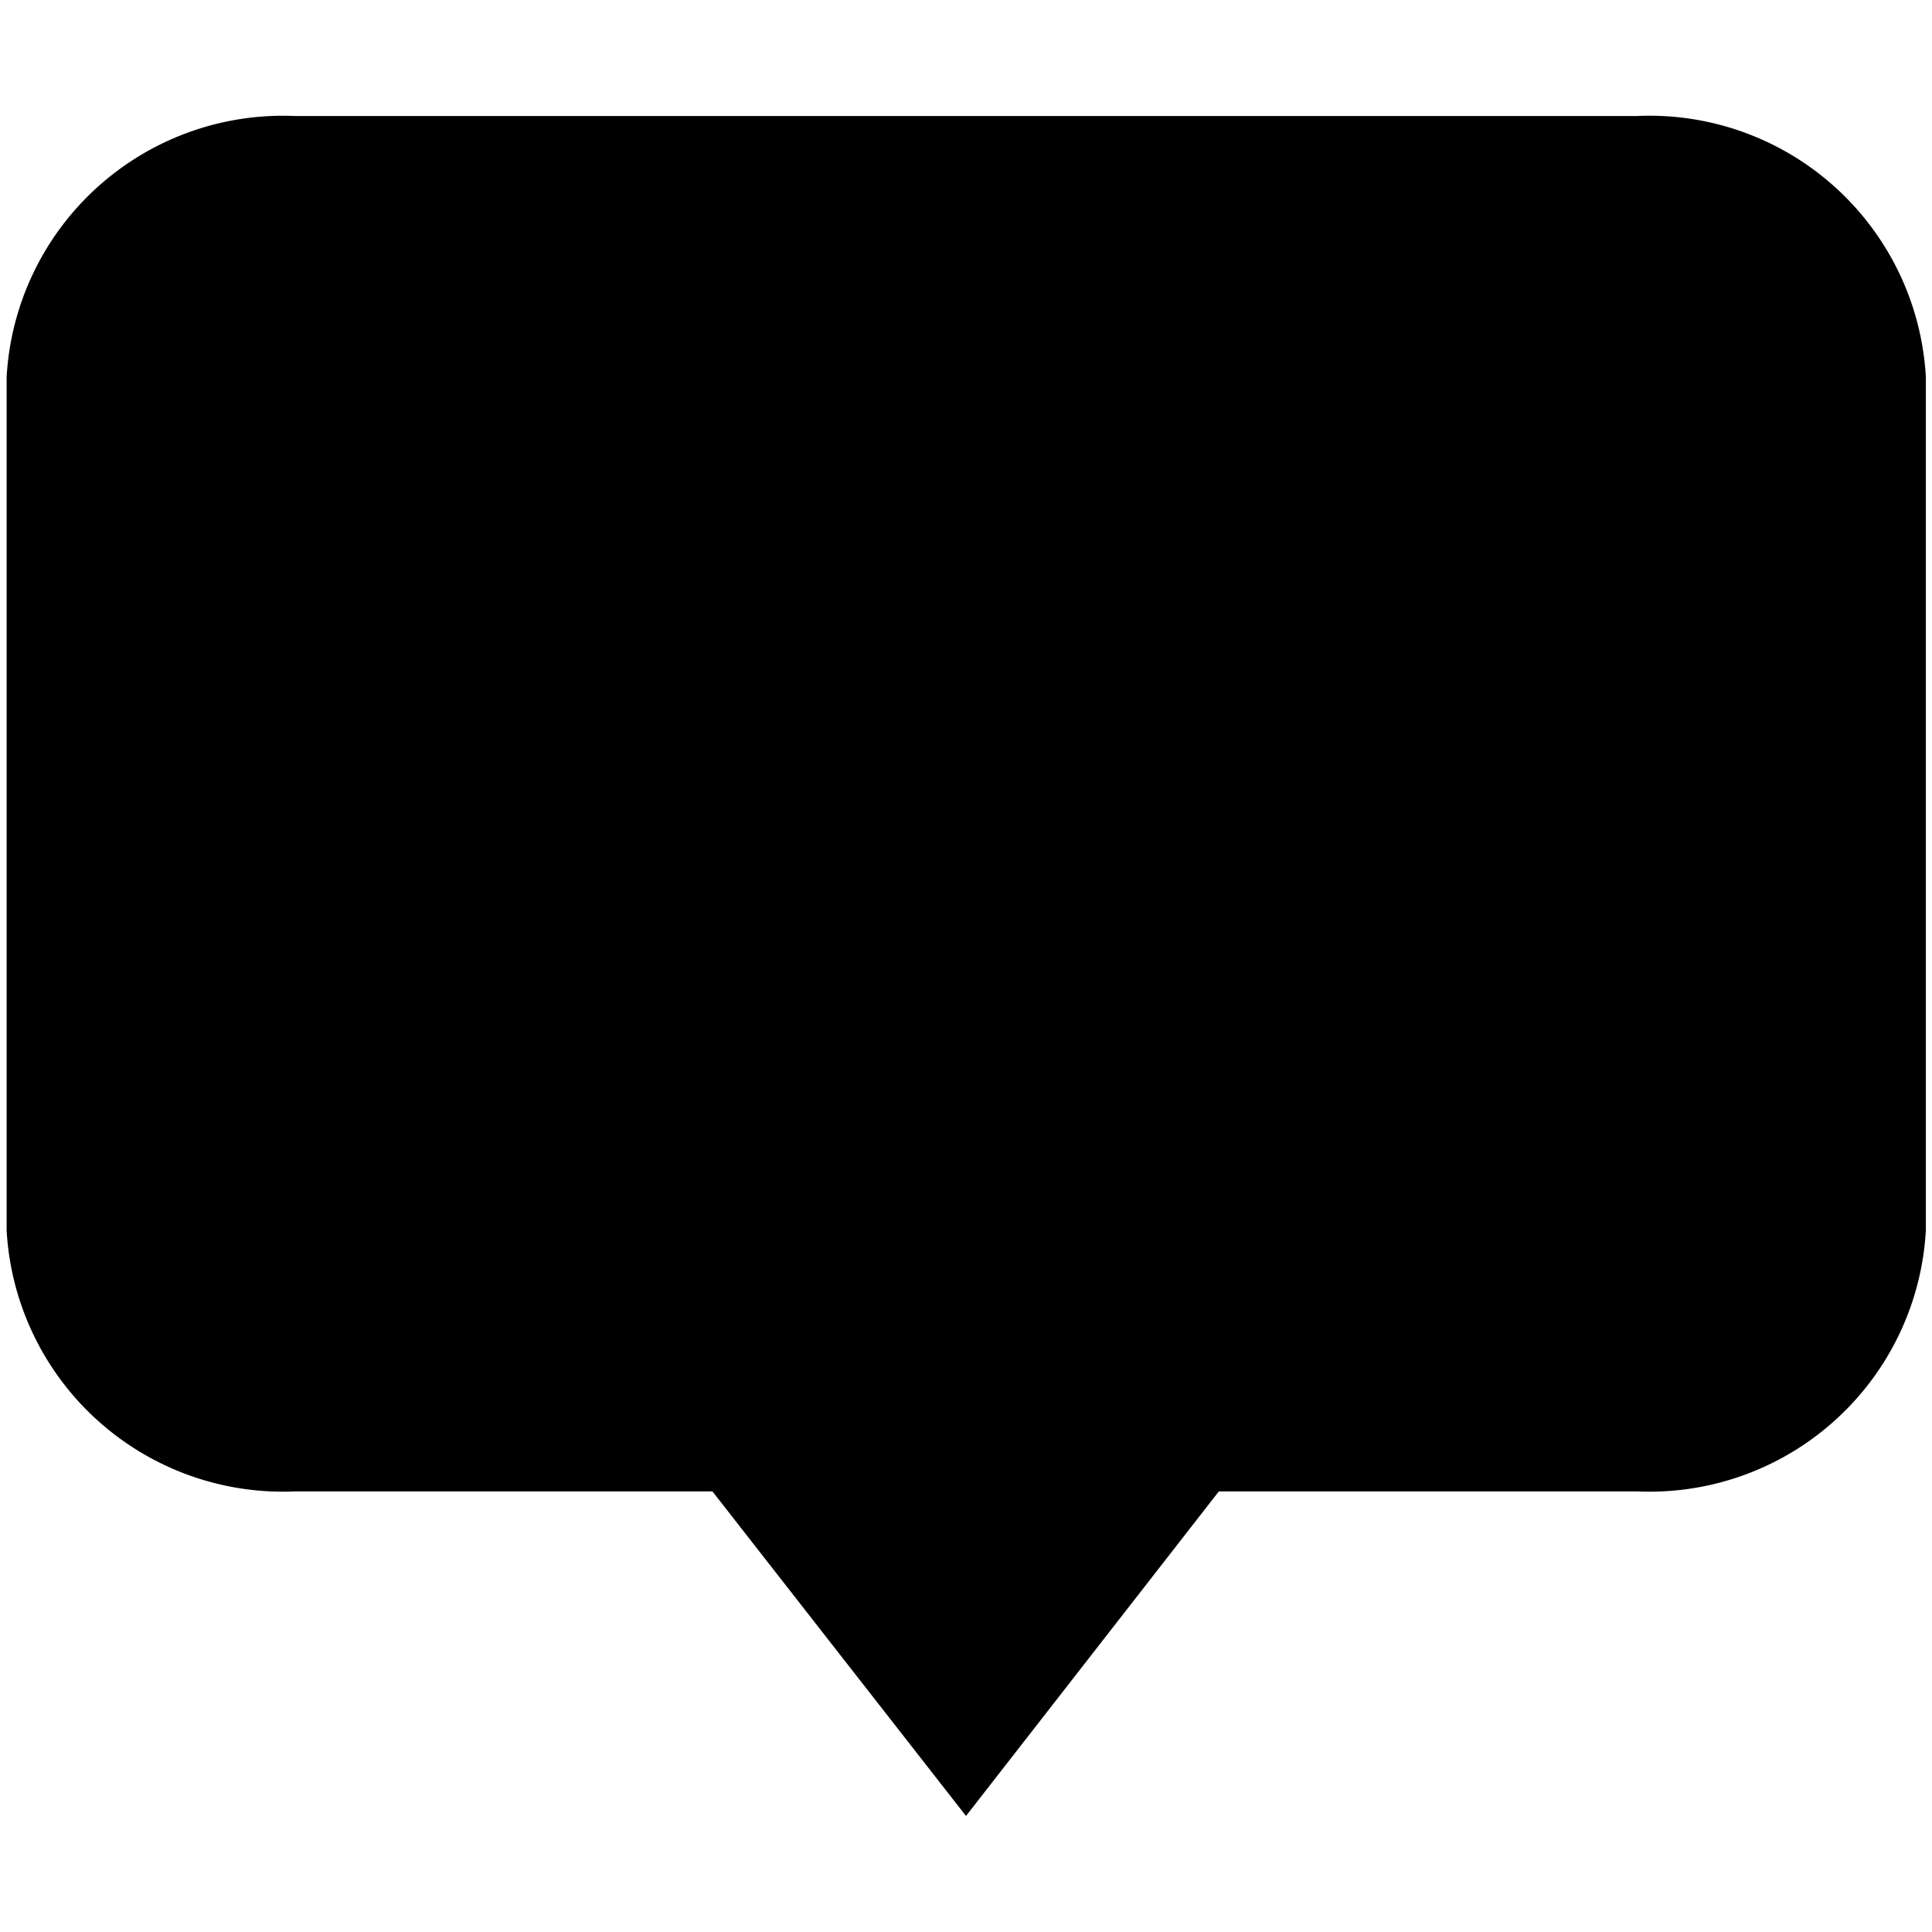 <svg xmlns="http://www.w3.org/2000/svg" viewBox="0 0 16 16">
  <g id="Layer_1" data-name="Layer 1">
    <path d="M13.552.961H2.448A2.292,2.292,0,0,0,.055,3.121v7.07a2.292,2.292,0,0,0,2.393,2.16H5.9L8,15.039l2.094-2.688h3.462a2.292,2.292,0,0,0,2.393-2.16V3.121A2.292,2.292,0,0,0,13.552.961Z"/>
  </g>
</svg>

